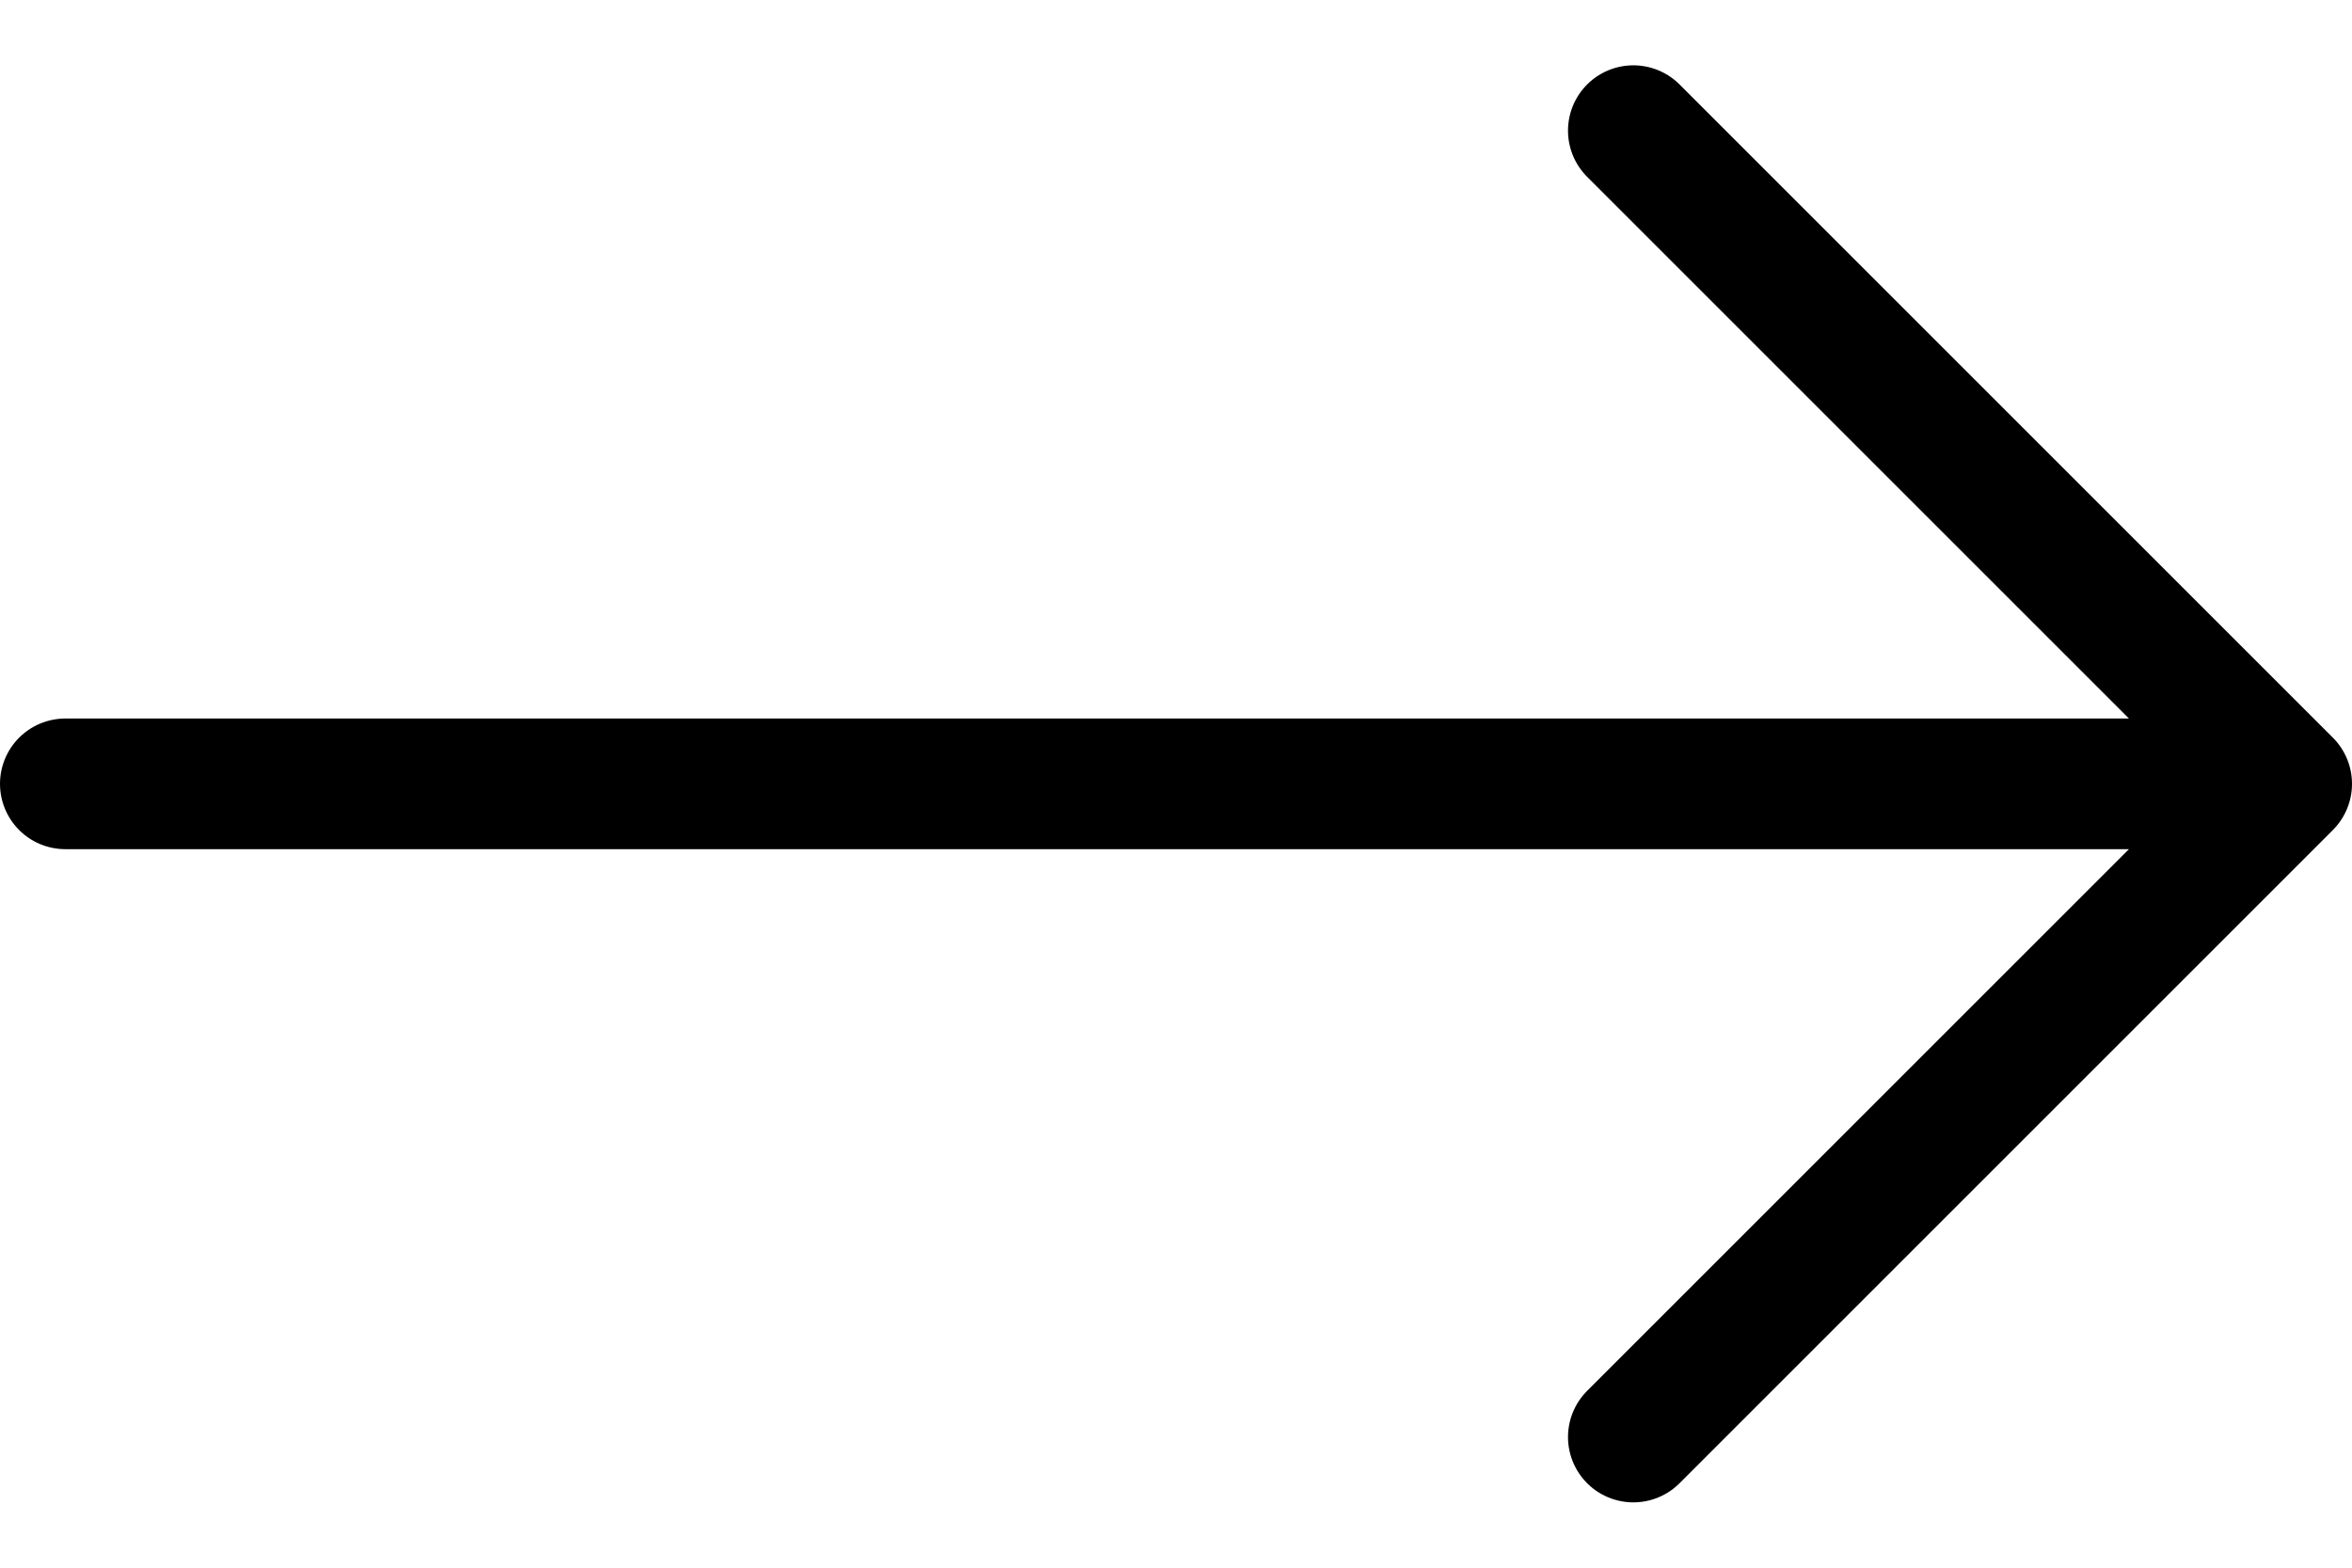 <svg width="18" height="12" viewBox="0 0 18 12" fill="FF6160" xmlns="http://www.w3.org/2000/svg">
<path d="M12.5 1L17.5 6M17.5 6L12.5 11M17.5 6H0.5" stroke="FF6160" stroke-linecap="round" stroke-linejoin="round"/>
</svg>
